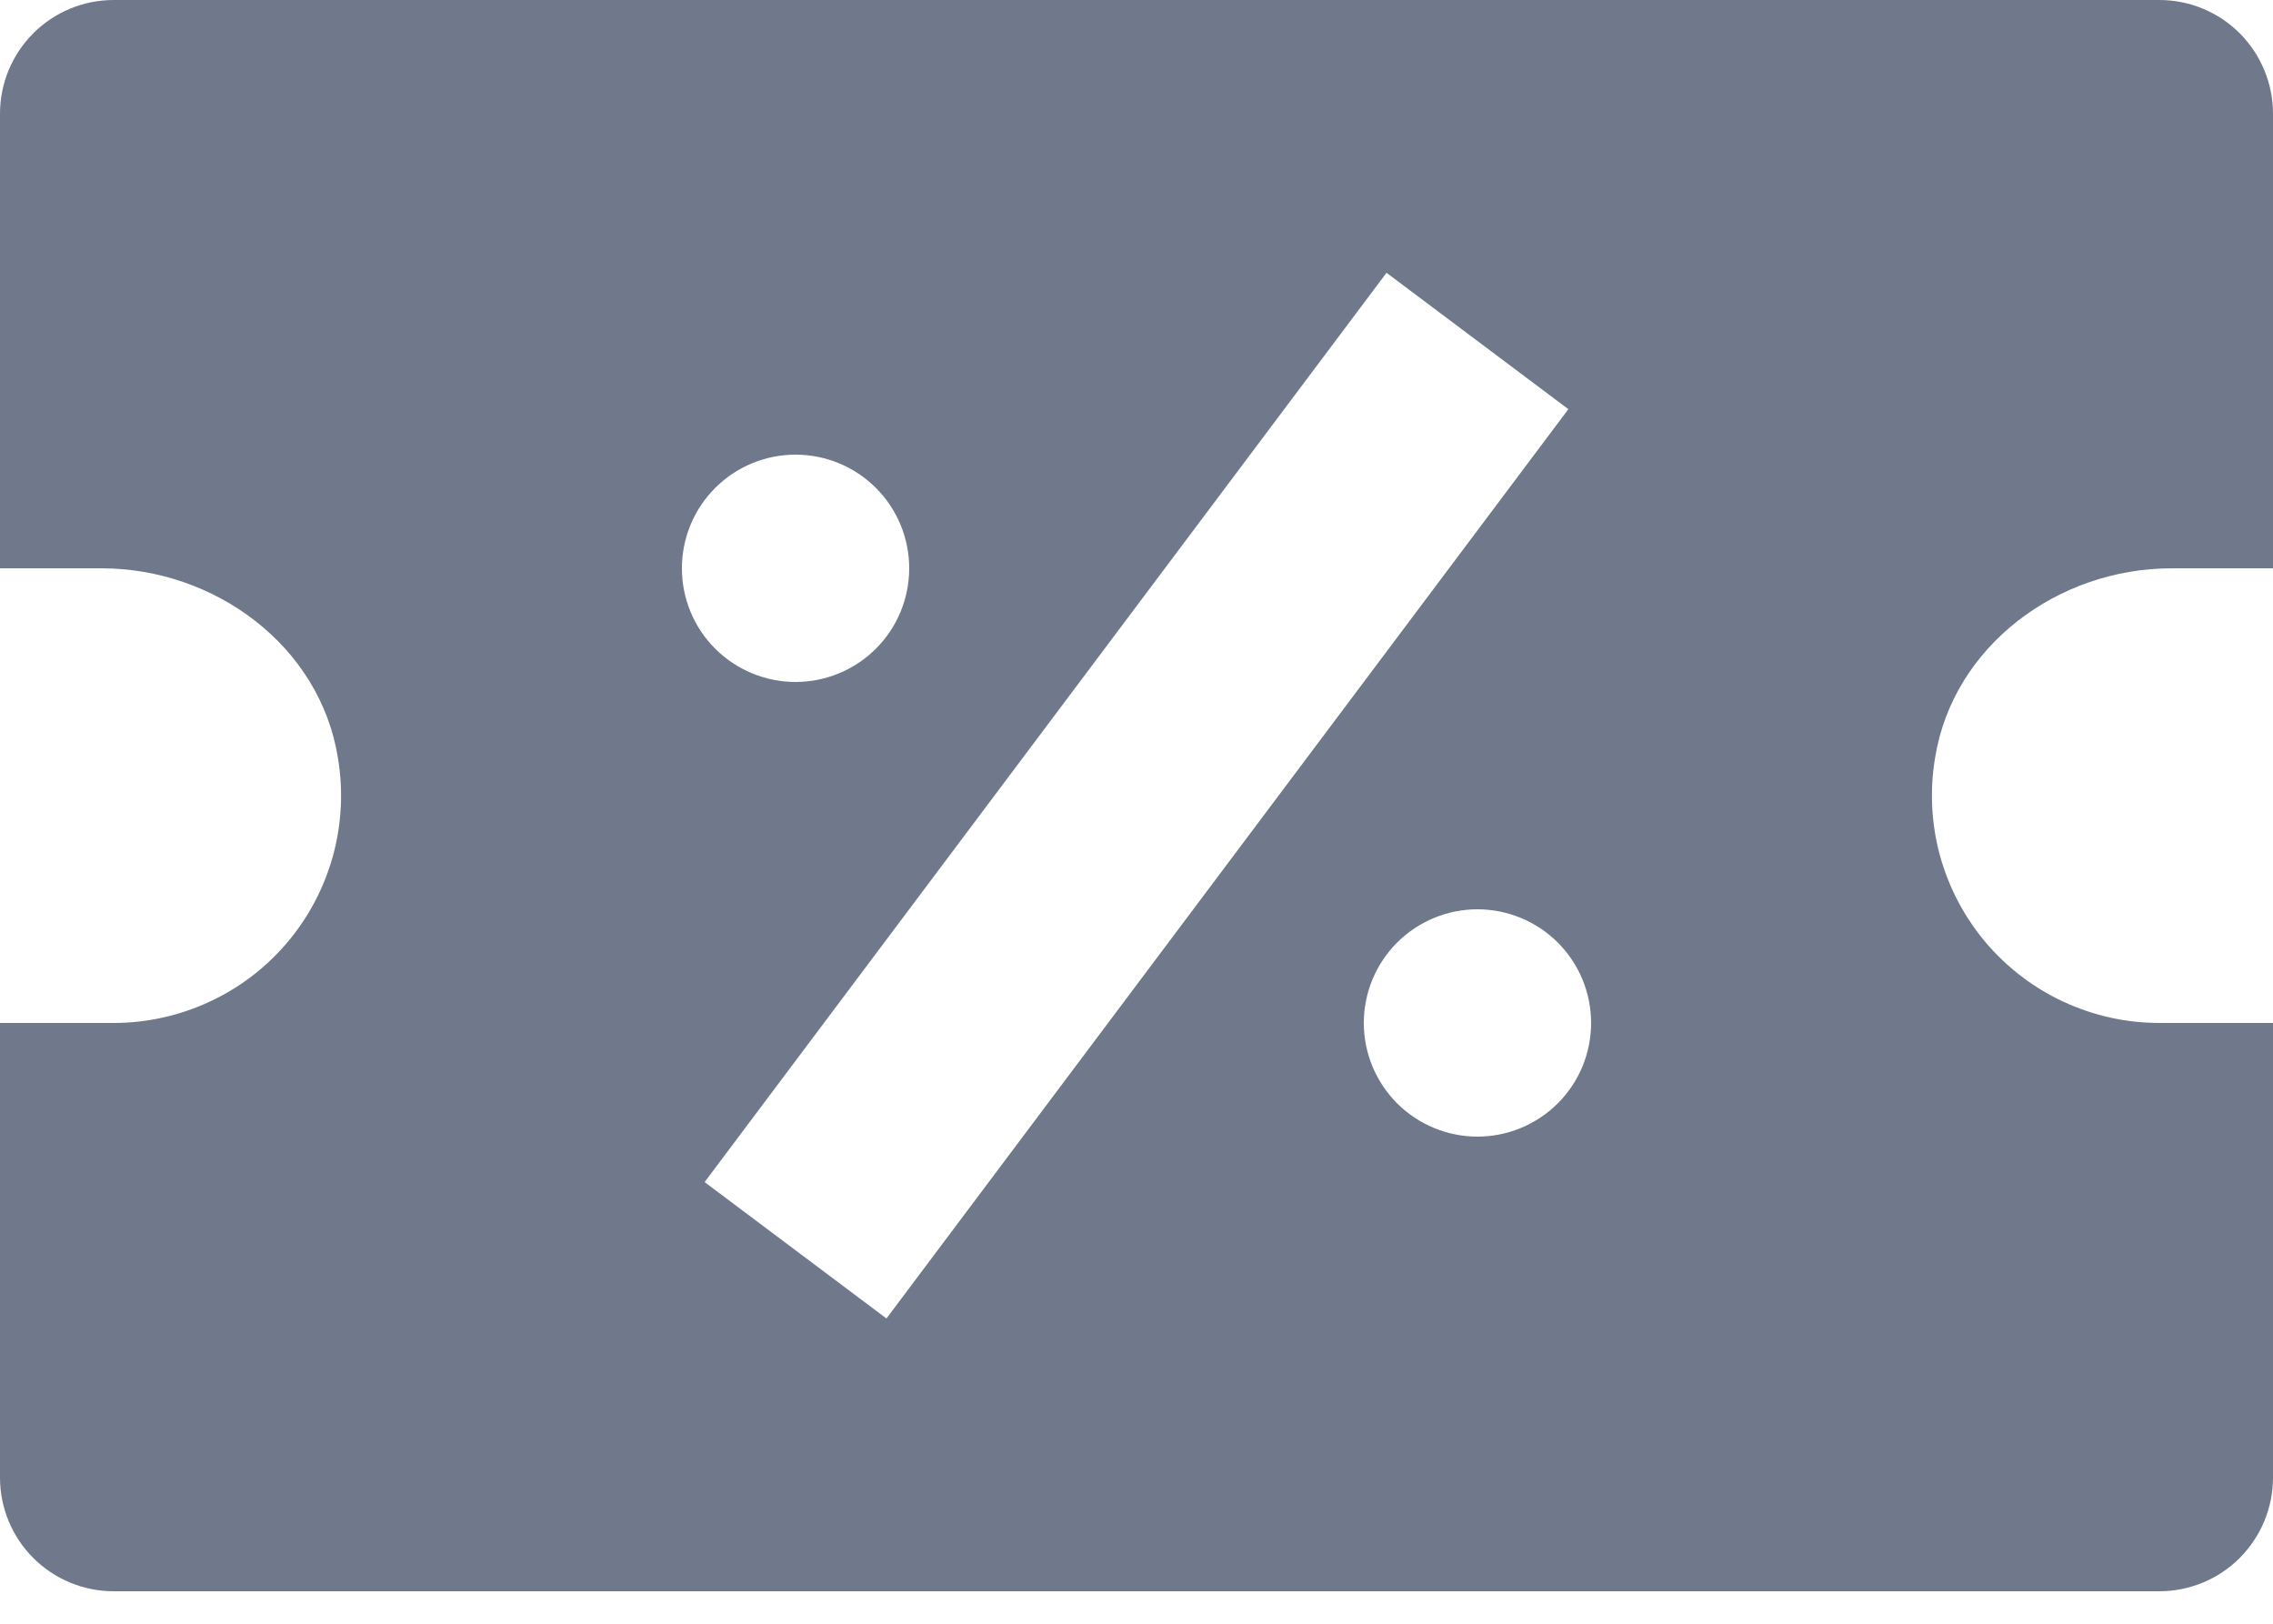 <svg width="28" height="20" viewBox="0 0 28 20" fill="none" xmlns="http://www.w3.org/2000/svg">
<path d="M26.6 0H1.4C1.029 0 0.673 0.147 0.41 0.41C0.147 0.673 0 1.029 0 1.4V7H1.25C2.645 7 3.938 7.953 4.162 9.33C4.23 9.731 4.21 10.143 4.103 10.537C3.995 10.93 3.804 11.295 3.541 11.606C3.278 11.918 2.95 12.168 2.58 12.339C2.21 12.511 1.808 12.6 1.4 12.6H0V18.2C0 18.571 0.147 18.927 0.41 19.19C0.673 19.453 1.029 19.6 1.4 19.6H26.6C26.971 19.6 27.327 19.453 27.59 19.19C27.852 18.927 28 18.571 28 18.2V12.6H26.6C26.192 12.6 25.79 12.511 25.42 12.339C25.05 12.168 24.723 11.918 24.459 11.606C24.197 11.295 24.005 10.93 23.897 10.537C23.79 10.143 23.77 9.731 23.838 9.33C24.062 7.953 25.355 7 26.75 7H28V1.4C28 1.029 27.852 0.673 27.59 0.41C27.327 0.147 26.971 0 26.6 0ZM9.8 5.6C10.171 5.6 10.527 5.747 10.79 6.01C11.053 6.273 11.2 6.629 11.2 7C11.2 7.371 11.053 7.727 10.79 7.99C10.527 8.252 10.171 8.4 9.8 8.4C9.429 8.4 9.073 8.252 8.81 7.99C8.547 7.727 8.4 7.371 8.4 7C8.4 6.629 8.547 6.273 8.81 6.01C9.073 5.747 9.429 5.6 9.8 5.6ZM8.68 14.56L17.08 3.36L19.32 5.04L10.92 16.24L8.68 14.56ZM18.2 14C17.829 14 17.473 13.852 17.21 13.59C16.948 13.327 16.8 12.971 16.8 12.6C16.8 12.229 16.948 11.873 17.21 11.61C17.473 11.348 17.829 11.2 18.2 11.2C18.571 11.2 18.927 11.348 19.19 11.61C19.453 11.873 19.6 12.229 19.6 12.6C19.6 12.971 19.453 13.327 19.19 13.59C18.927 13.852 18.571 14 18.2 14Z" fill="#70798B"/>
</svg>
